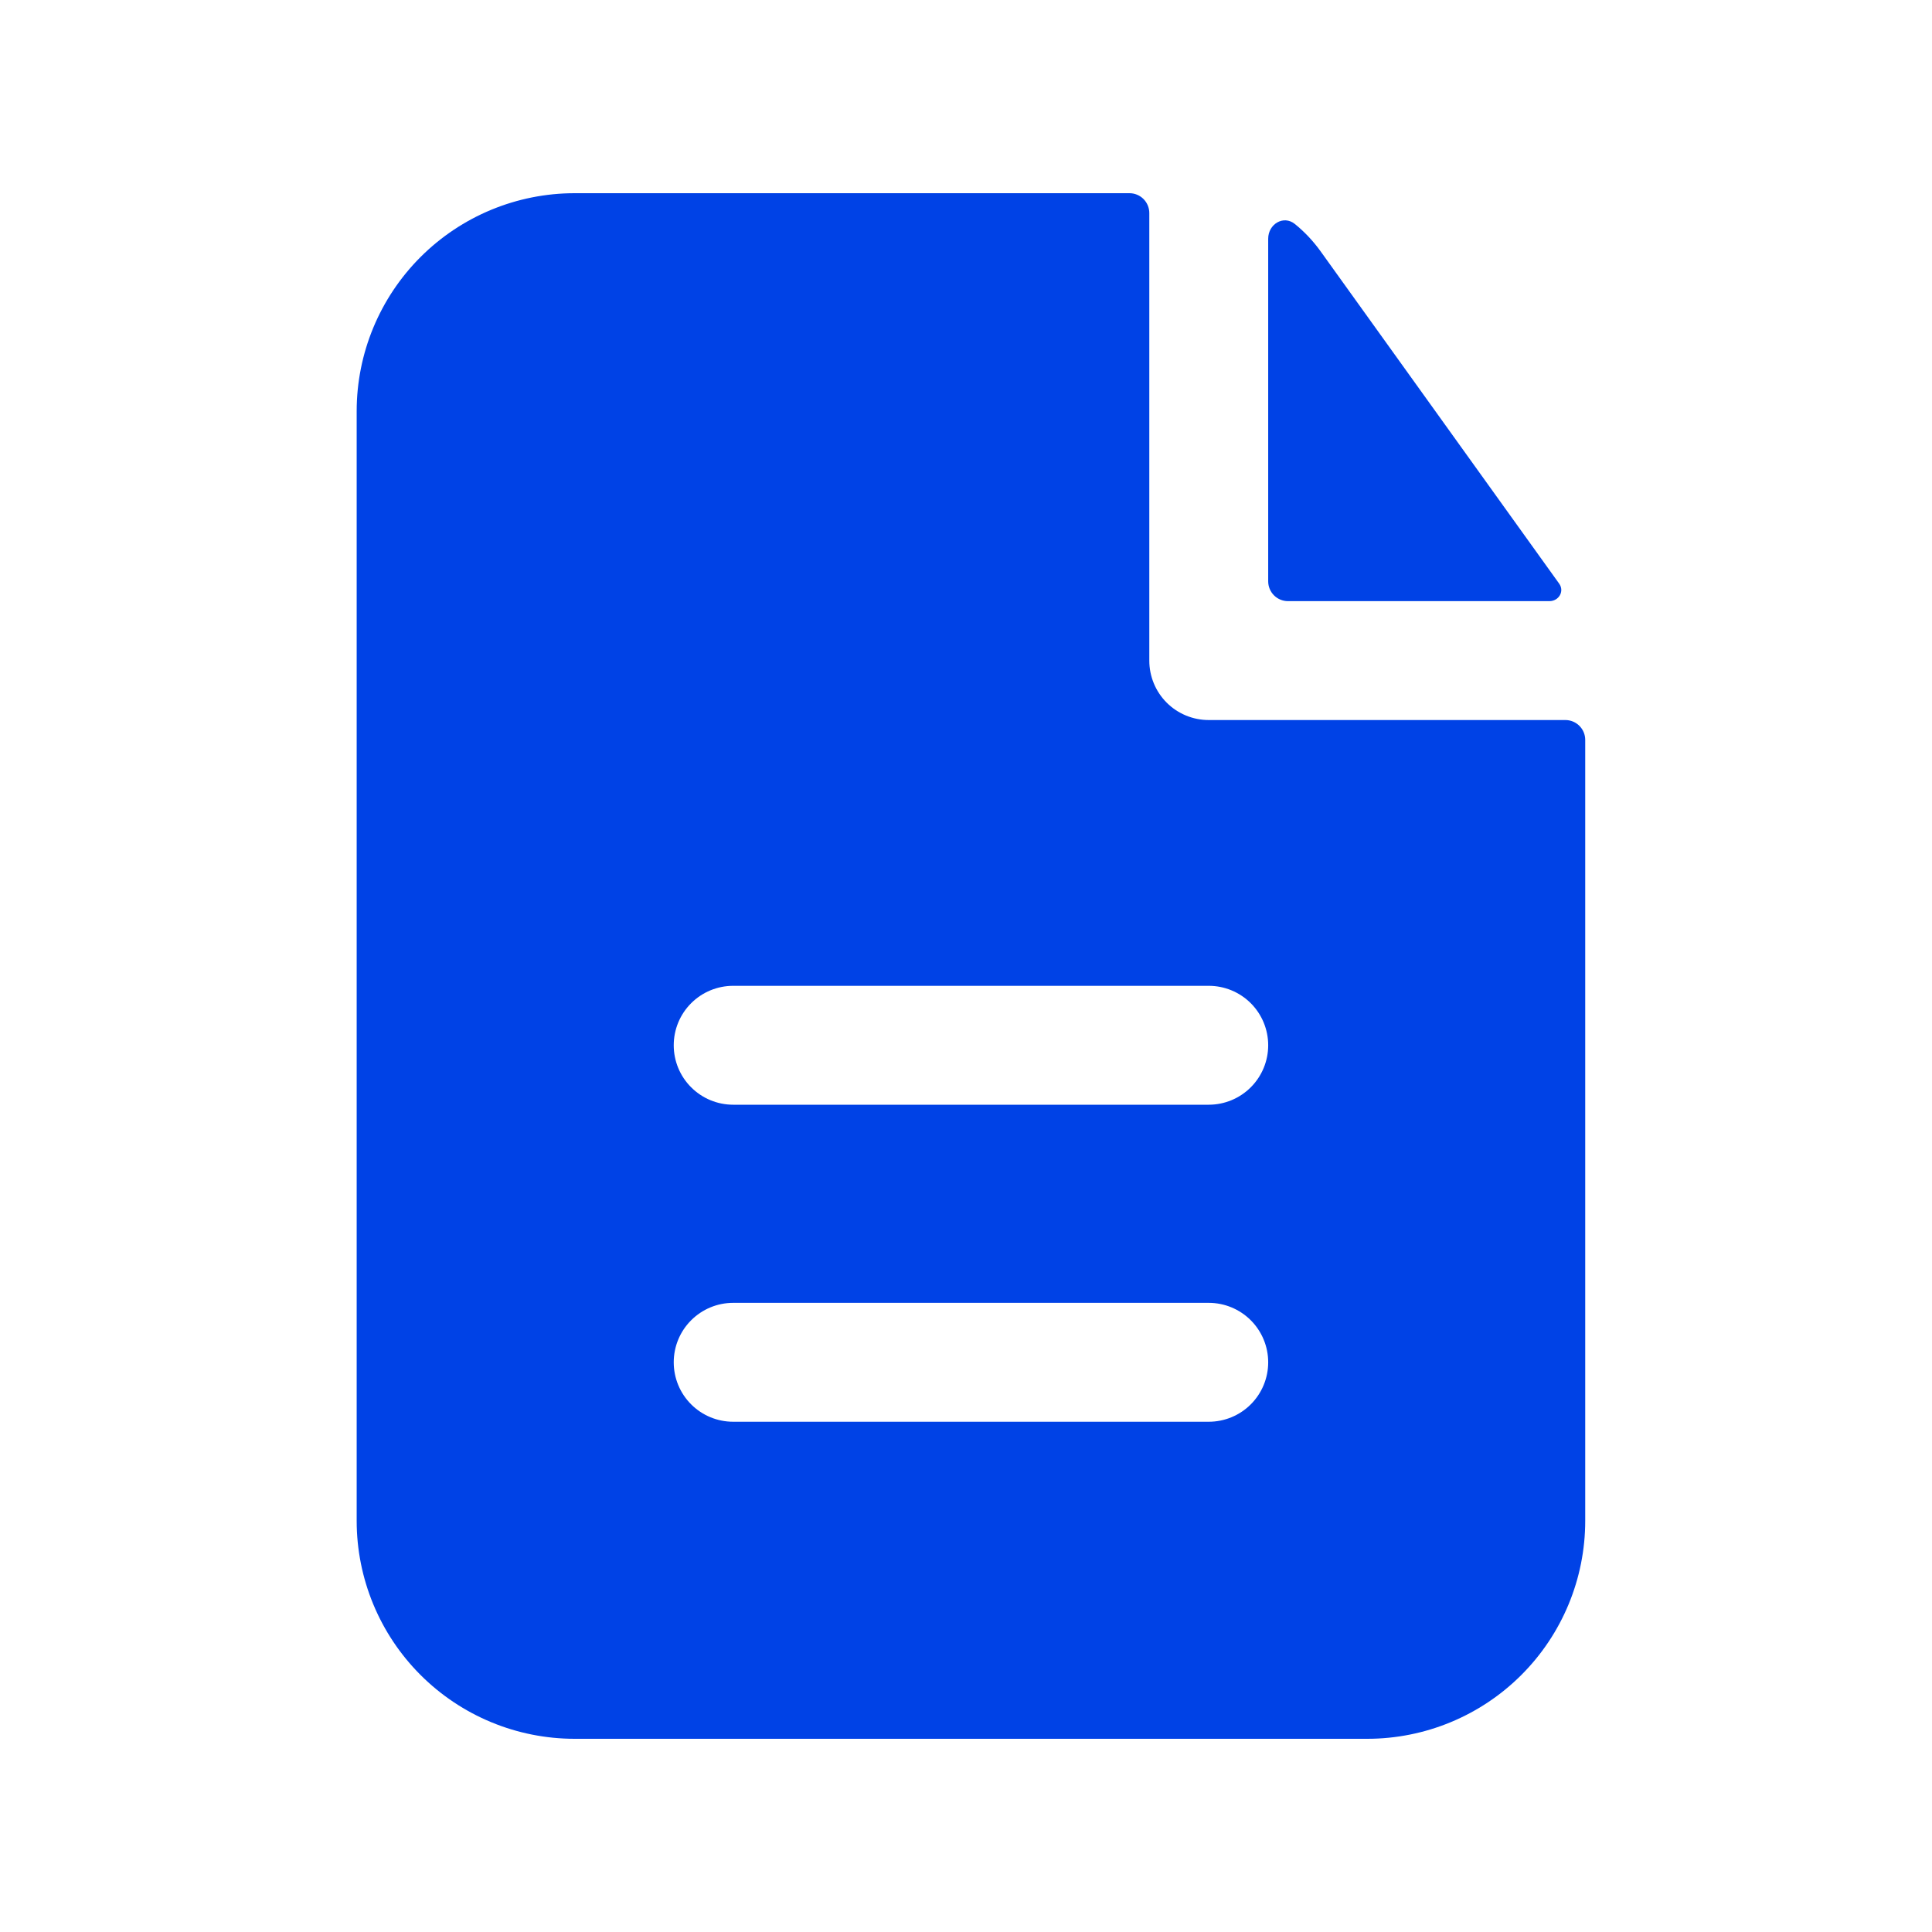 <svg width="65" height="65" viewBox="0 0 65 65" fill="none" xmlns="http://www.w3.org/2000/svg">
<path fill-rule="evenodd" clip-rule="evenodd" d="M38.667 7.167C38.667 6.99 38.596 6.82 38.471 6.695C38.346 6.57 38.177 6.5 38 6.5H19.333C17.388 6.5 15.523 7.273 14.148 8.648C12.773 10.023 12 11.888 12 13.833V51.167C12 53.112 12.773 54.977 14.148 56.352C15.523 57.727 17.388 58.5 19.333 58.5H46C47.945 58.5 49.81 57.727 51.185 56.352C52.561 54.977 53.333 53.112 53.333 51.167V24.892C53.333 24.715 53.263 24.546 53.138 24.421C53.013 24.296 52.843 24.225 52.667 24.225H40.667C40.136 24.225 39.627 24.015 39.252 23.64C38.877 23.265 38.667 22.756 38.667 22.225V7.167ZM40.667 33.167C41.197 33.167 41.706 33.377 42.081 33.752C42.456 34.127 42.667 34.636 42.667 35.167C42.667 35.697 42.456 36.206 42.081 36.581C41.706 36.956 41.197 37.167 40.667 37.167H24.667C24.136 37.167 23.628 36.956 23.253 36.581C22.877 36.206 22.667 35.697 22.667 35.167C22.667 34.636 22.877 34.127 23.253 33.752C23.628 33.377 24.136 33.167 24.667 33.167H40.667ZM40.667 43.833C41.197 43.833 41.706 44.044 42.081 44.419C42.456 44.794 42.667 45.303 42.667 45.833C42.667 46.364 42.456 46.873 42.081 47.248C41.706 47.623 41.197 47.833 40.667 47.833H24.667C24.136 47.833 23.628 47.623 23.253 47.248C22.877 46.873 22.667 46.364 22.667 45.833C22.667 45.303 22.877 44.794 23.253 44.419C23.628 44.044 24.136 43.833 24.667 43.833H40.667Z" fill="#0042E6"/>
<path d="M42.667 8.031C42.667 7.54 43.181 7.228 43.563 7.535C43.886 7.796 44.173 8.1 44.424 8.447L52.459 19.639C52.64 19.895 52.443 20.225 52.128 20.225H43.333C43.157 20.225 42.987 20.155 42.862 20.03C42.737 19.905 42.667 19.735 42.667 19.559V8.031Z" fill="#0042E6"/>
</svg>
